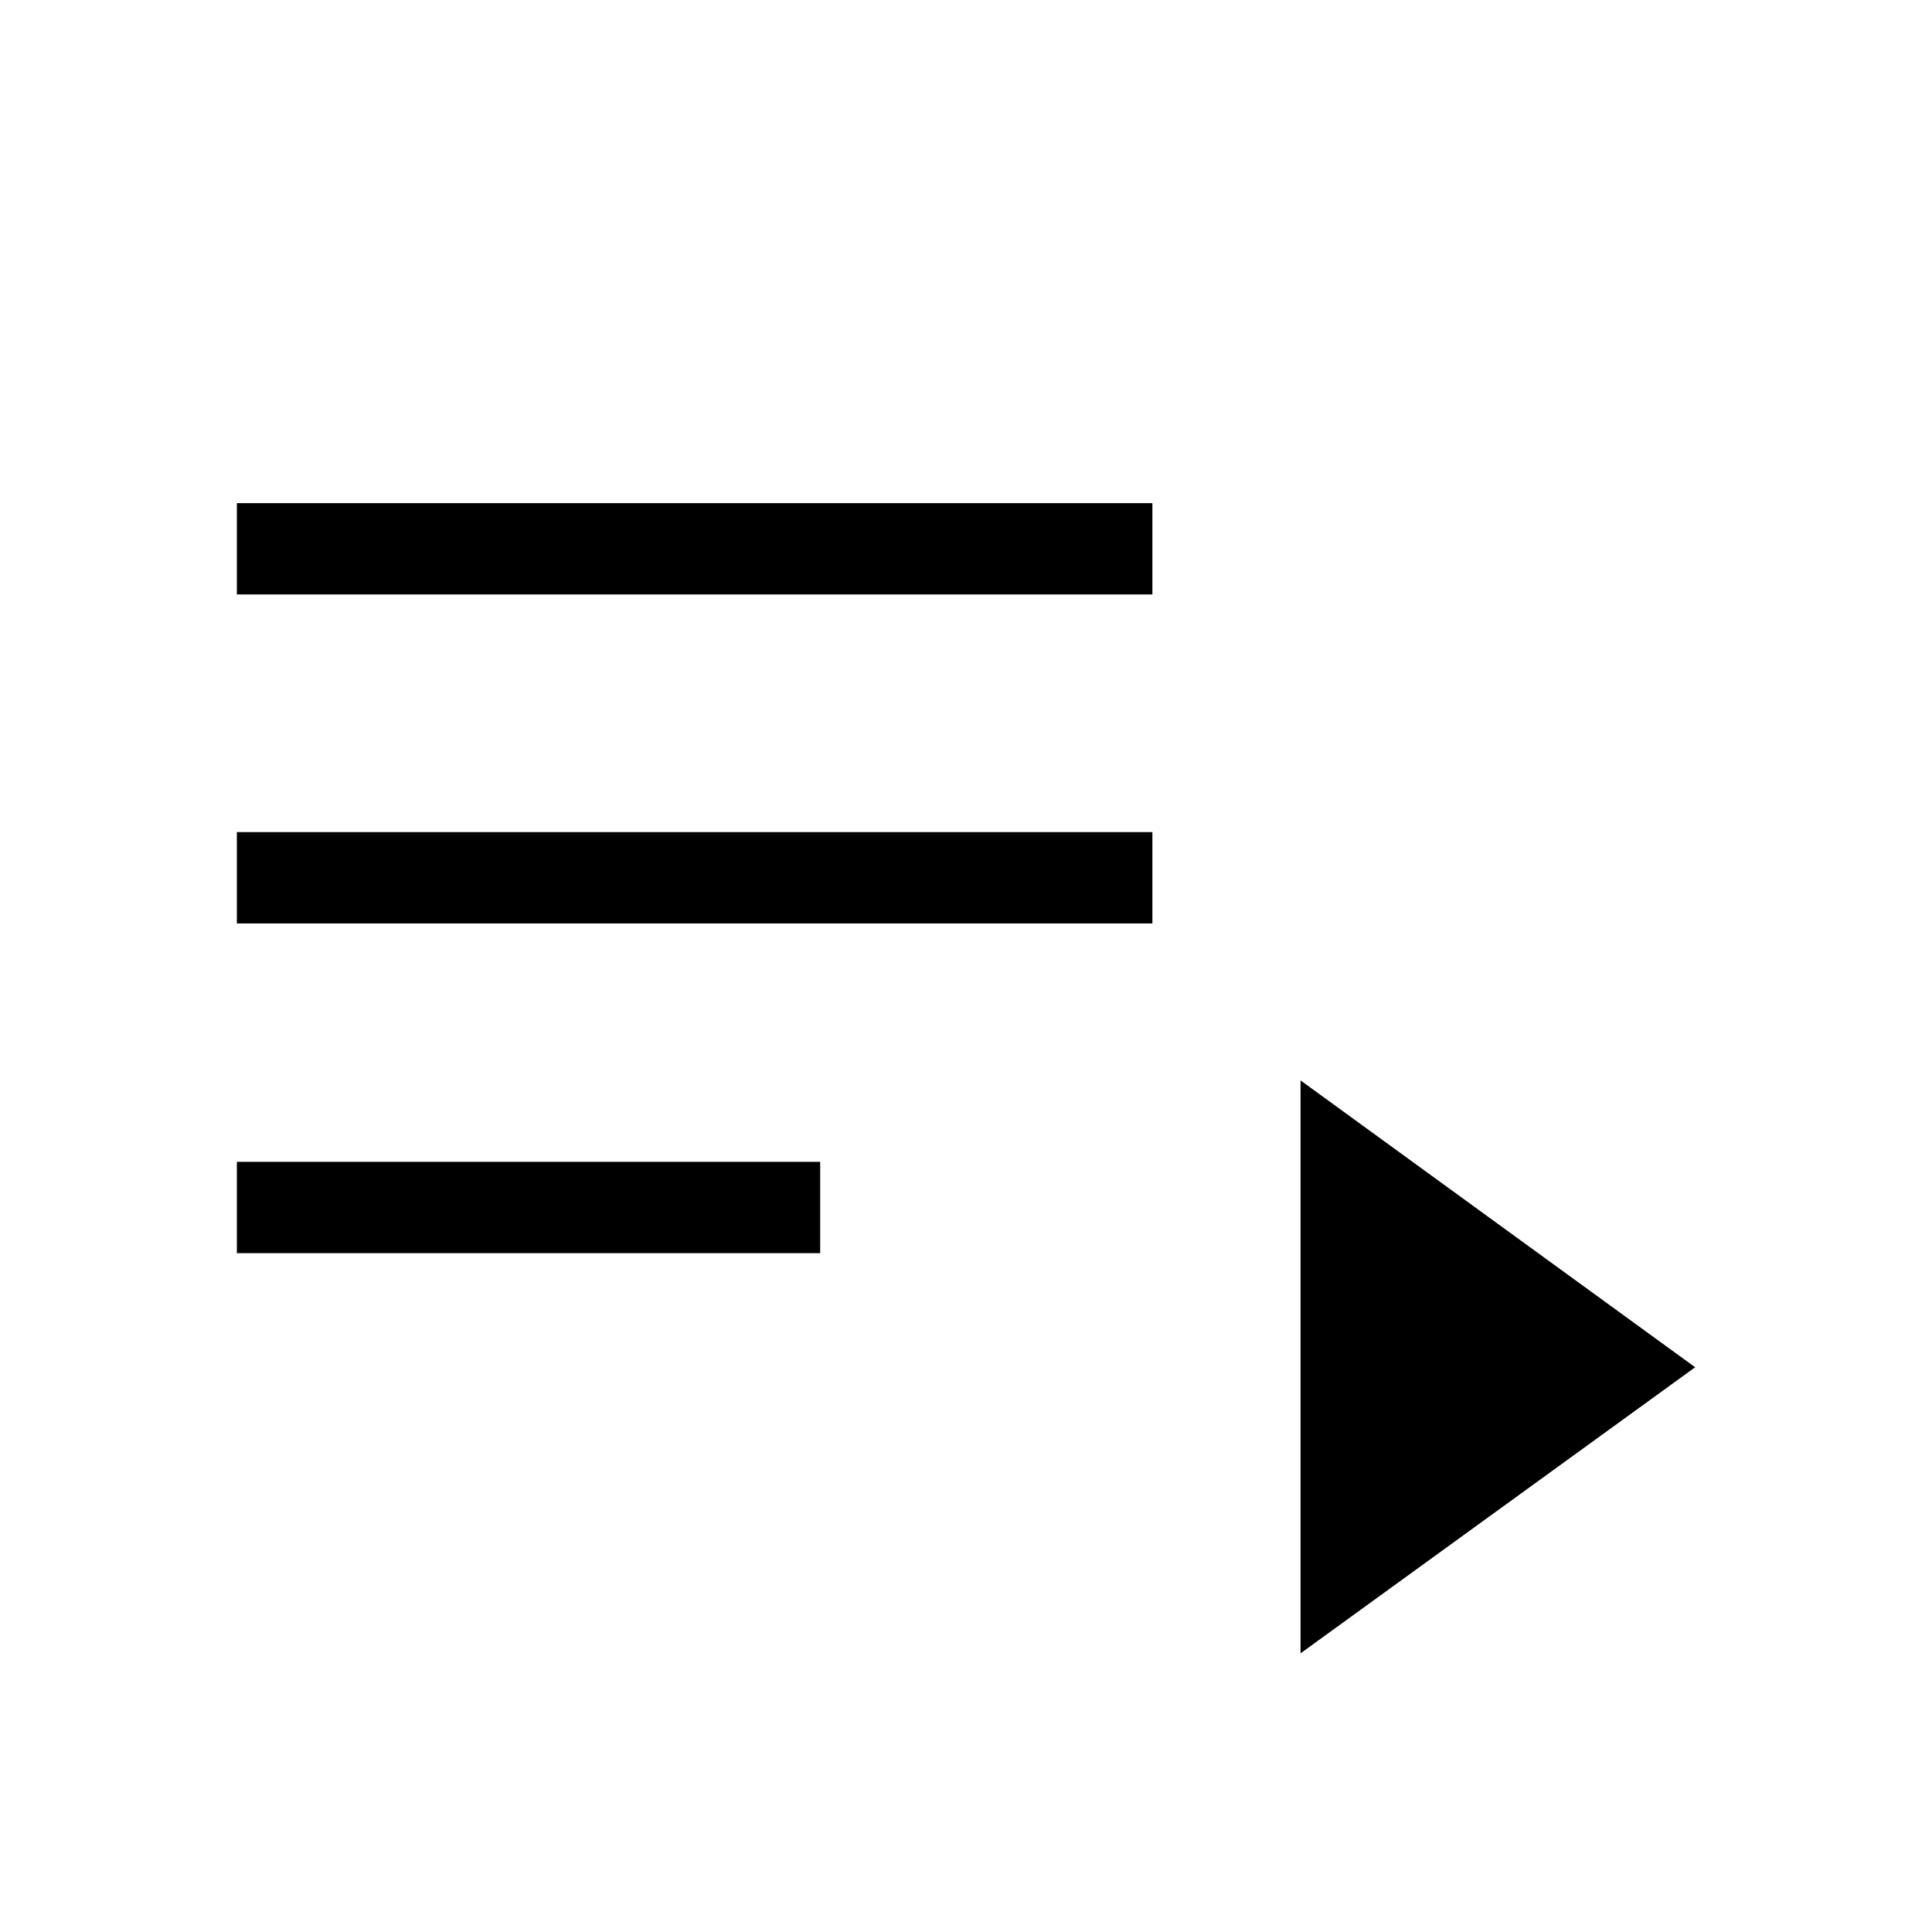 <svg xmlns="http://www.w3.org/2000/svg" width="48" height="48" viewBox="0 -960 960 960"><path d="M117.694-337.308v-45.384h289.845v45.384H117.694Zm0-163.846v-45.384h454.921v45.384H117.694Zm0-163.462v-45.383h454.921v45.383H117.694Zm528.537 526.153v-284.689l196.075 142.537-196.075 142.152Z"/></svg>